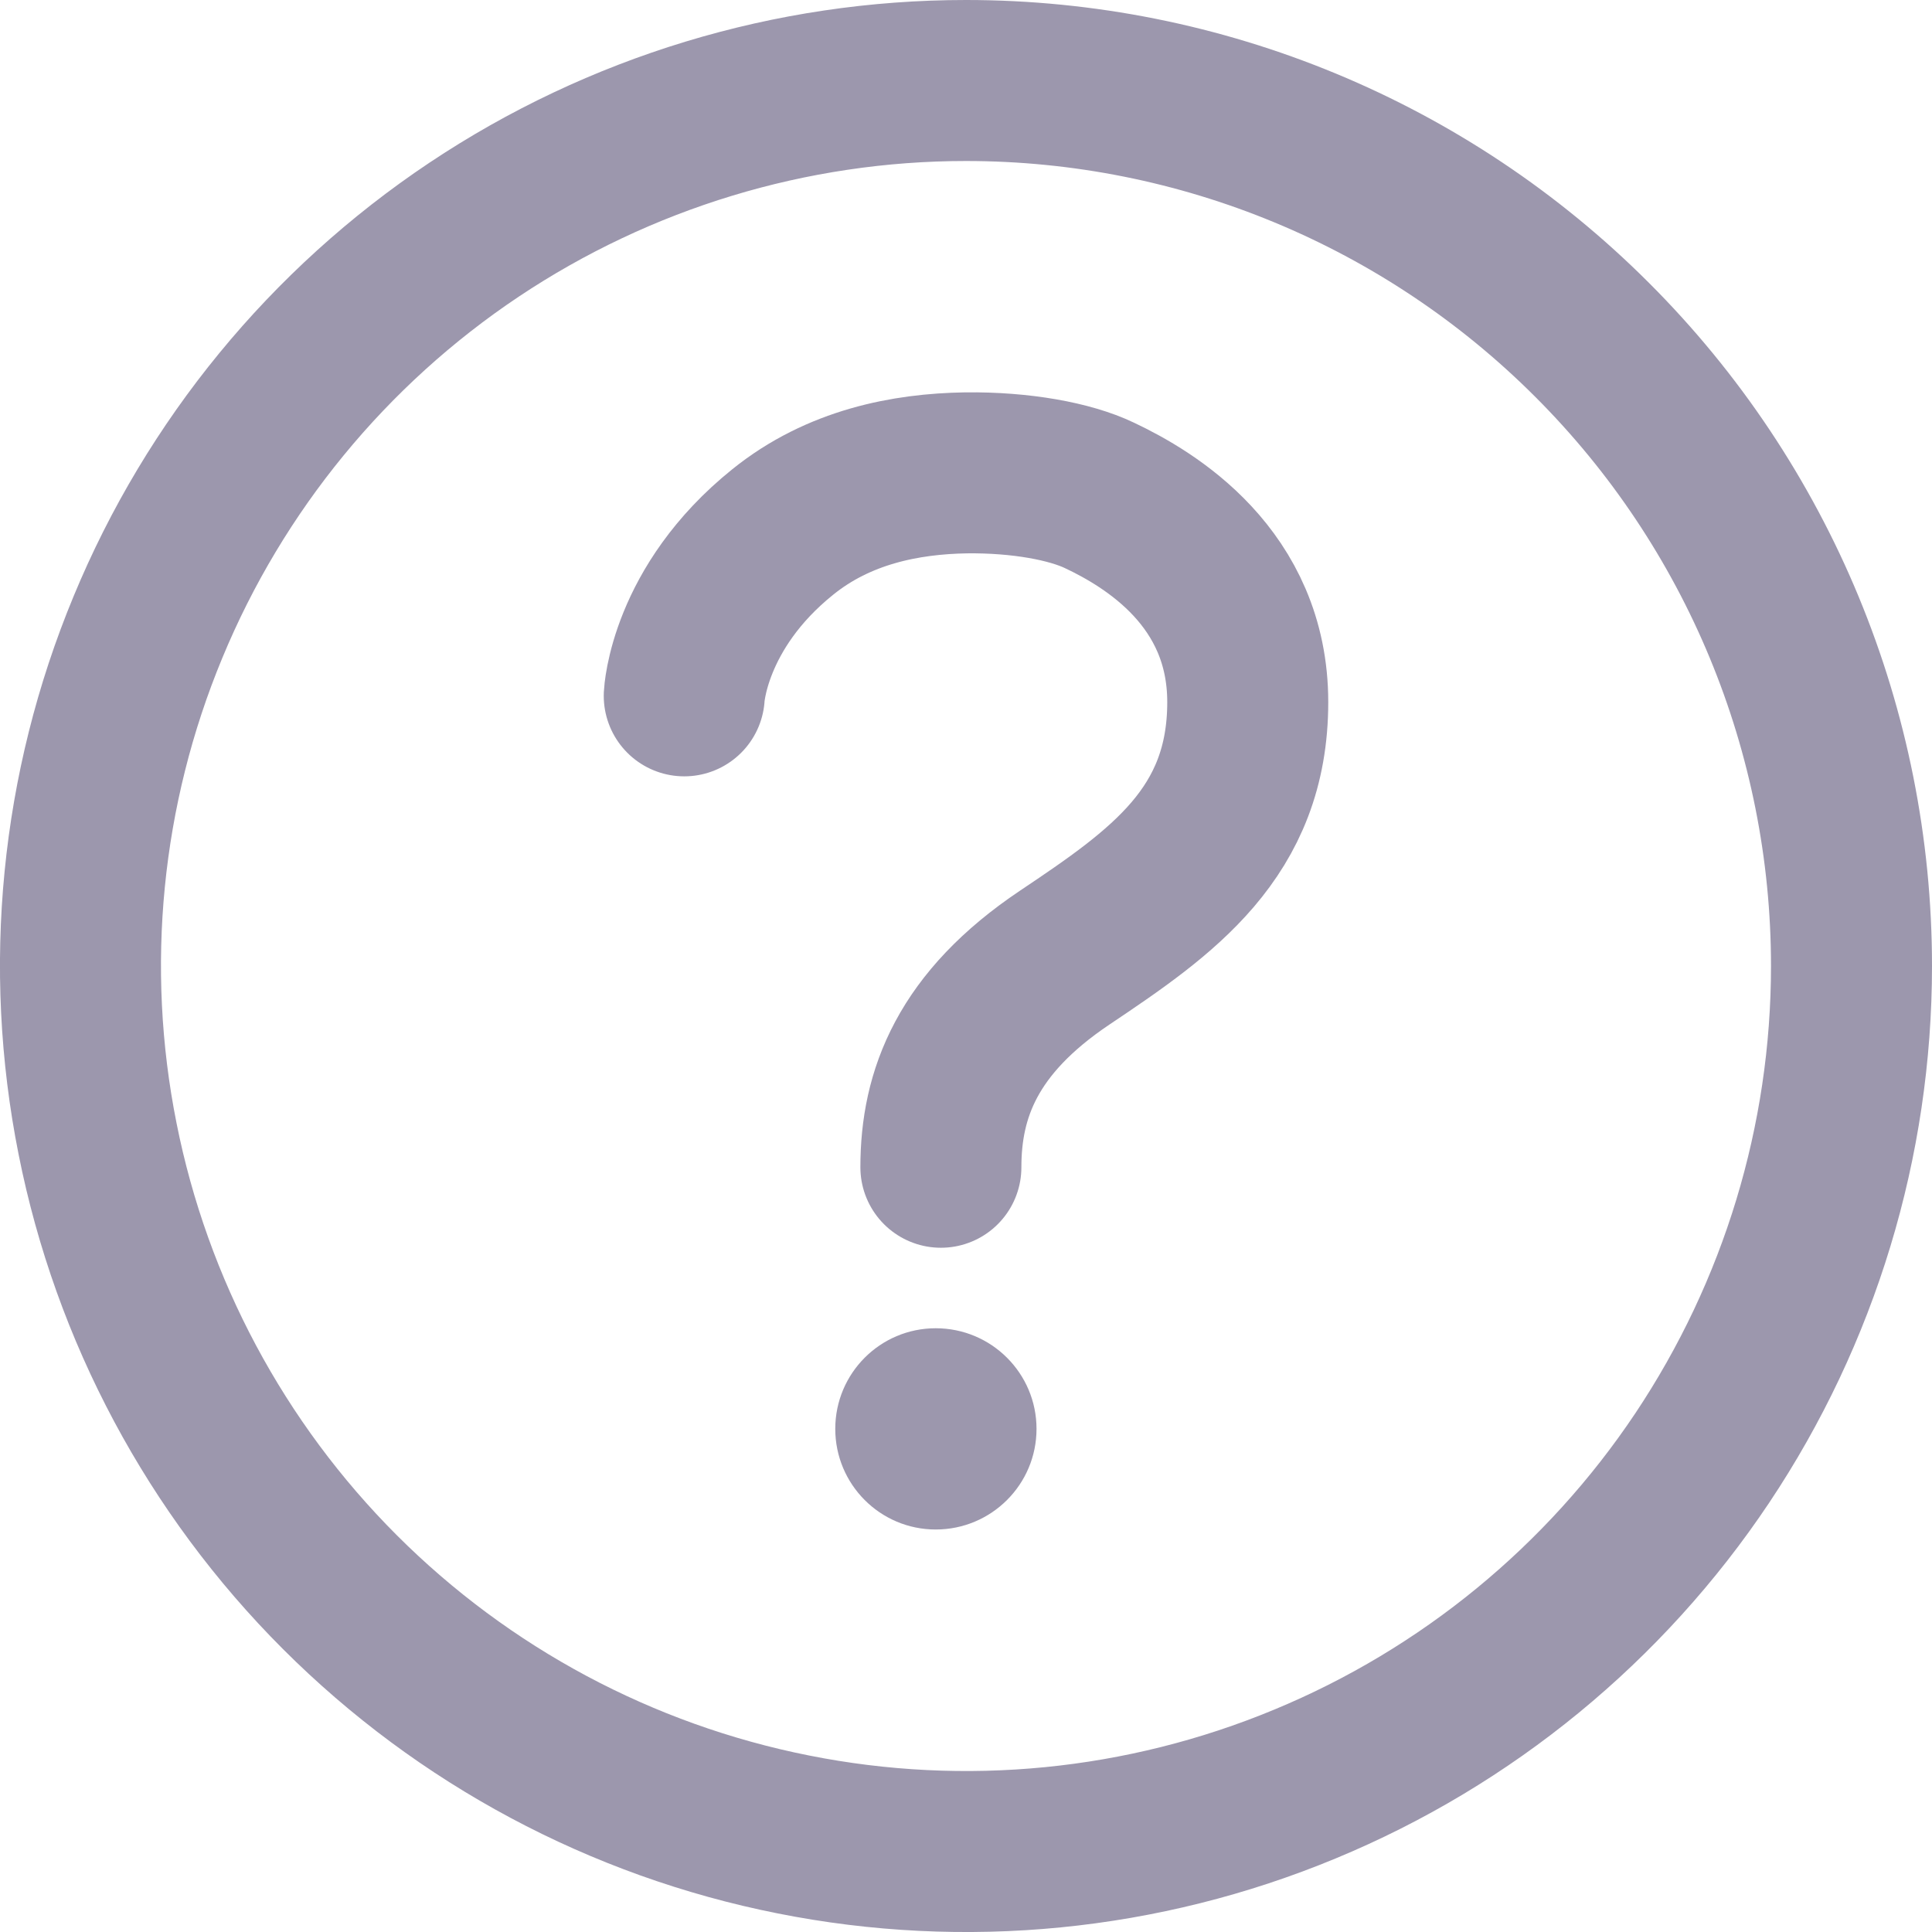 <svg width="12" height="12" viewBox="0 0 12 12" fill="none" xmlns="http://www.w3.org/2000/svg">
	<path
		d="M6 0.5C4.912 0.5 3.849 0.823 2.944 1.427C2.04 2.031 1.335 2.89 0.919 3.895C0.502 4.9 0.393 6.006 0.606 7.073C0.818 8.14 1.342 9.12 2.111 9.889C2.88 10.658 3.86 11.182 4.927 11.394C5.994 11.607 7.1 11.498 8.105 11.081C9.11 10.665 9.969 9.96 10.573 9.056C11.177 8.151 11.5 7.088 11.5 6C11.5 4.541 10.921 3.142 9.889 2.111C8.858 1.079 7.459 0.5 6 0.5Z"
		stroke="#9C97AD" stroke-miterlimit="10" />
	<path
		d="M4.25 4.322C4.25 4.322 4.276 3.775 4.862 3.304C5.209 3.024 5.625 2.943 6 2.937C6.342 2.933 6.647 2.99 6.829 3.077C7.142 3.225 7.75 3.588 7.75 4.361C7.75 5.173 7.219 5.542 6.613 5.948C6.008 6.354 5.844 6.795 5.844 7.25"
		stroke="#9C97AD" stroke-miterlimit="10" stroke-linecap="round" />
	<path
		d="M5.812 9.5C6.158 9.5 6.438 9.22 6.438 8.875C6.438 8.53 6.158 8.25 5.812 8.25C5.467 8.25 5.188 8.53 5.188 8.875C5.188 9.22 5.467 9.5 5.812 9.5Z"
		fill="#9C97AD" />
</svg>